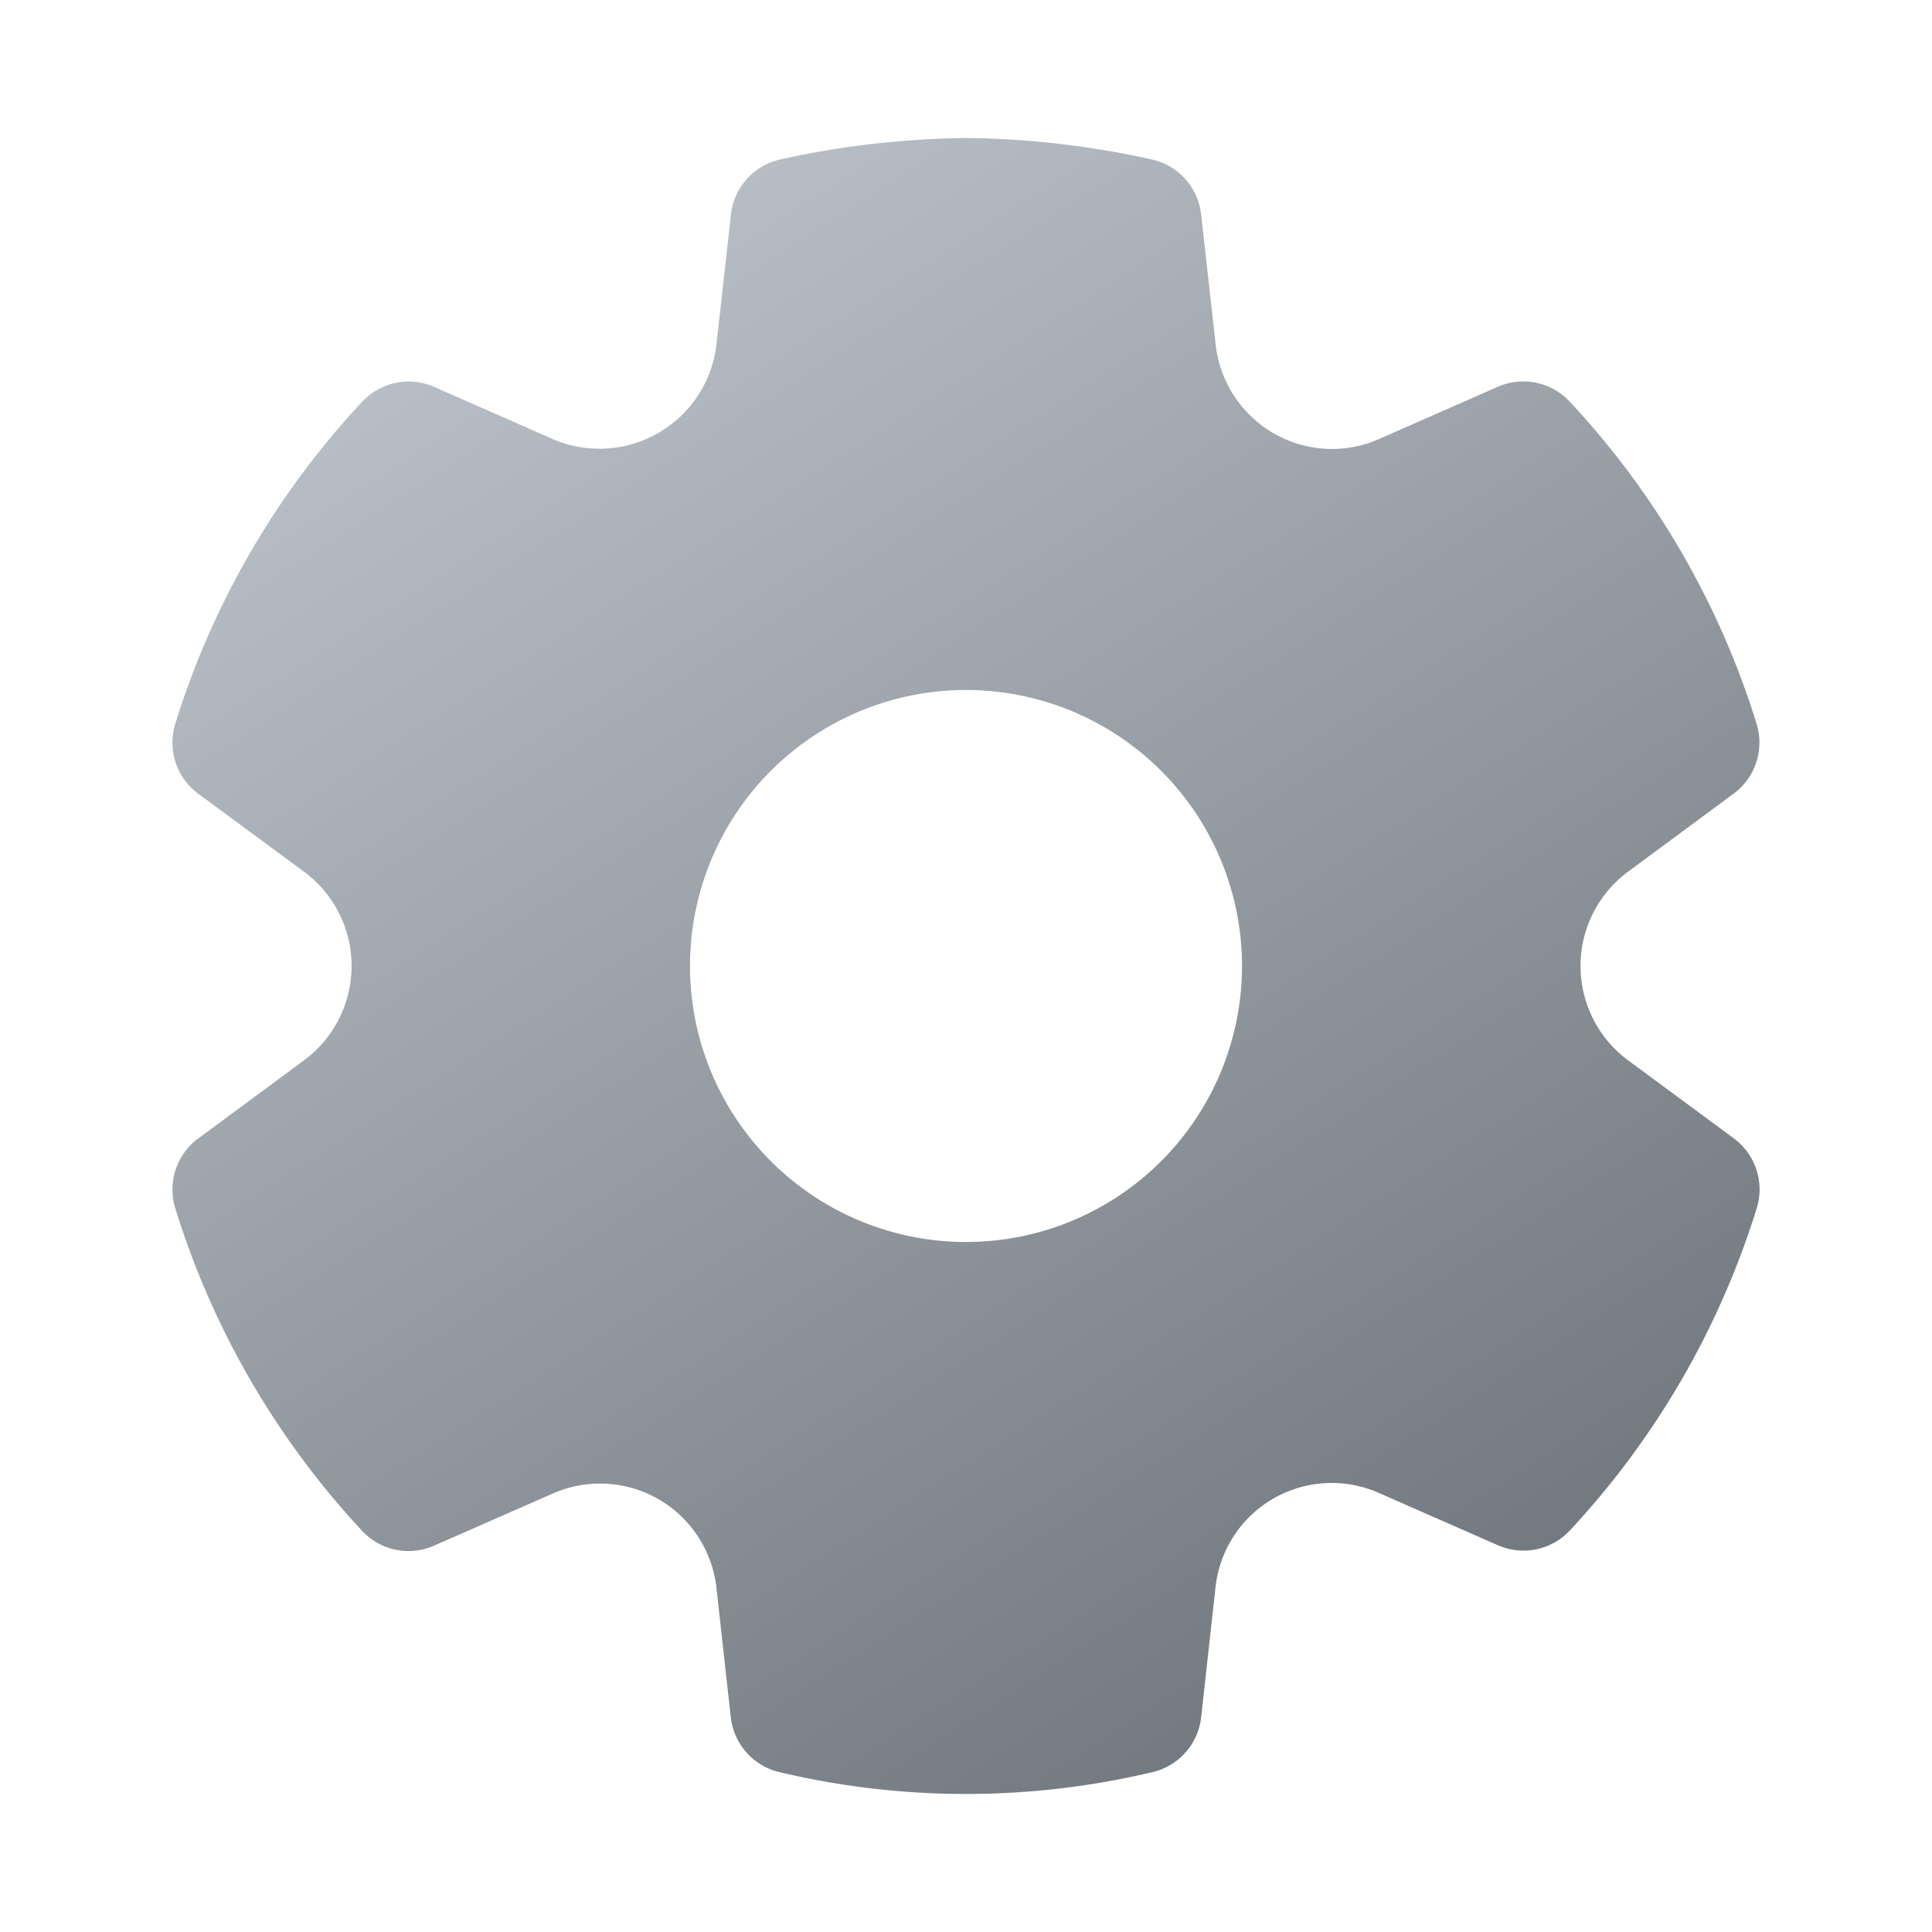 <svg xmlns="http://www.w3.org/2000/svg" width="1em" height="1em" viewBox="0 0 28 28"><g fill="none"><path fill="url(#IconifyId195ac99e25a590abd42541)" d="M16.693 2.311A13 13 0 0 0 14.013 2q-1.384.016-2.704.311a.92.92 0 0 0-.716.8l-.209 1.877a1.707 1.707 0 0 1-2.371 1.376l-1.72-.757a.92.92 0 0 0-1.043.214a12.06 12.06 0 0 0-2.709 4.667a.92.92 0 0 0 .334 1.017l1.527 1.125a1.7 1.7 0 0 1 0 2.74l-1.527 1.128a.92.92 0 0 0-.334 1.016a12.1 12.1 0 0 0 2.707 4.672a.92.92 0 0 0 1.043.215l1.728-.759a1.7 1.7 0 0 1 1.526.086c.466.27.777.745.838 1.281l.208 1.877a.92.92 0 0 0 .702.796a11.7 11.7 0 0 0 5.413 0a.92.92 0 0 0 .702-.796l.208-1.88a1.693 1.693 0 0 1 2.366-1.37l1.727.759a.92.92 0 0 0 1.043-.215a12.1 12.1 0 0 0 2.707-4.667a.92.92 0 0 0-.334-1.017L23.6 15.37a1.7 1.7 0 0 1-.001-2.74l1.525-1.127a.92.92 0 0 0 .333-1.016a12.06 12.06 0 0 0-2.708-4.667a.92.92 0 0 0-1.043-.214l-1.72.757a1.7 1.7 0 0 1-.68.144a1.7 1.7 0 0 1-1.688-1.518l-.21-1.879a.92.92 0 0 0-.714-.799M14 18a4 4 0 1 1 0-8a4 4 0 0 1 0 8"/><defs><linearGradient id="IconifyId195ac99e25a590abd42541" x1="19.749" x2="6.326" y1="25.071" y2="4.173" gradientUnits="userSpaceOnUse"><stop stop-color="#70777D"/><stop offset="1" stop-color="#B9C0C7"/></linearGradient></defs></g></svg>